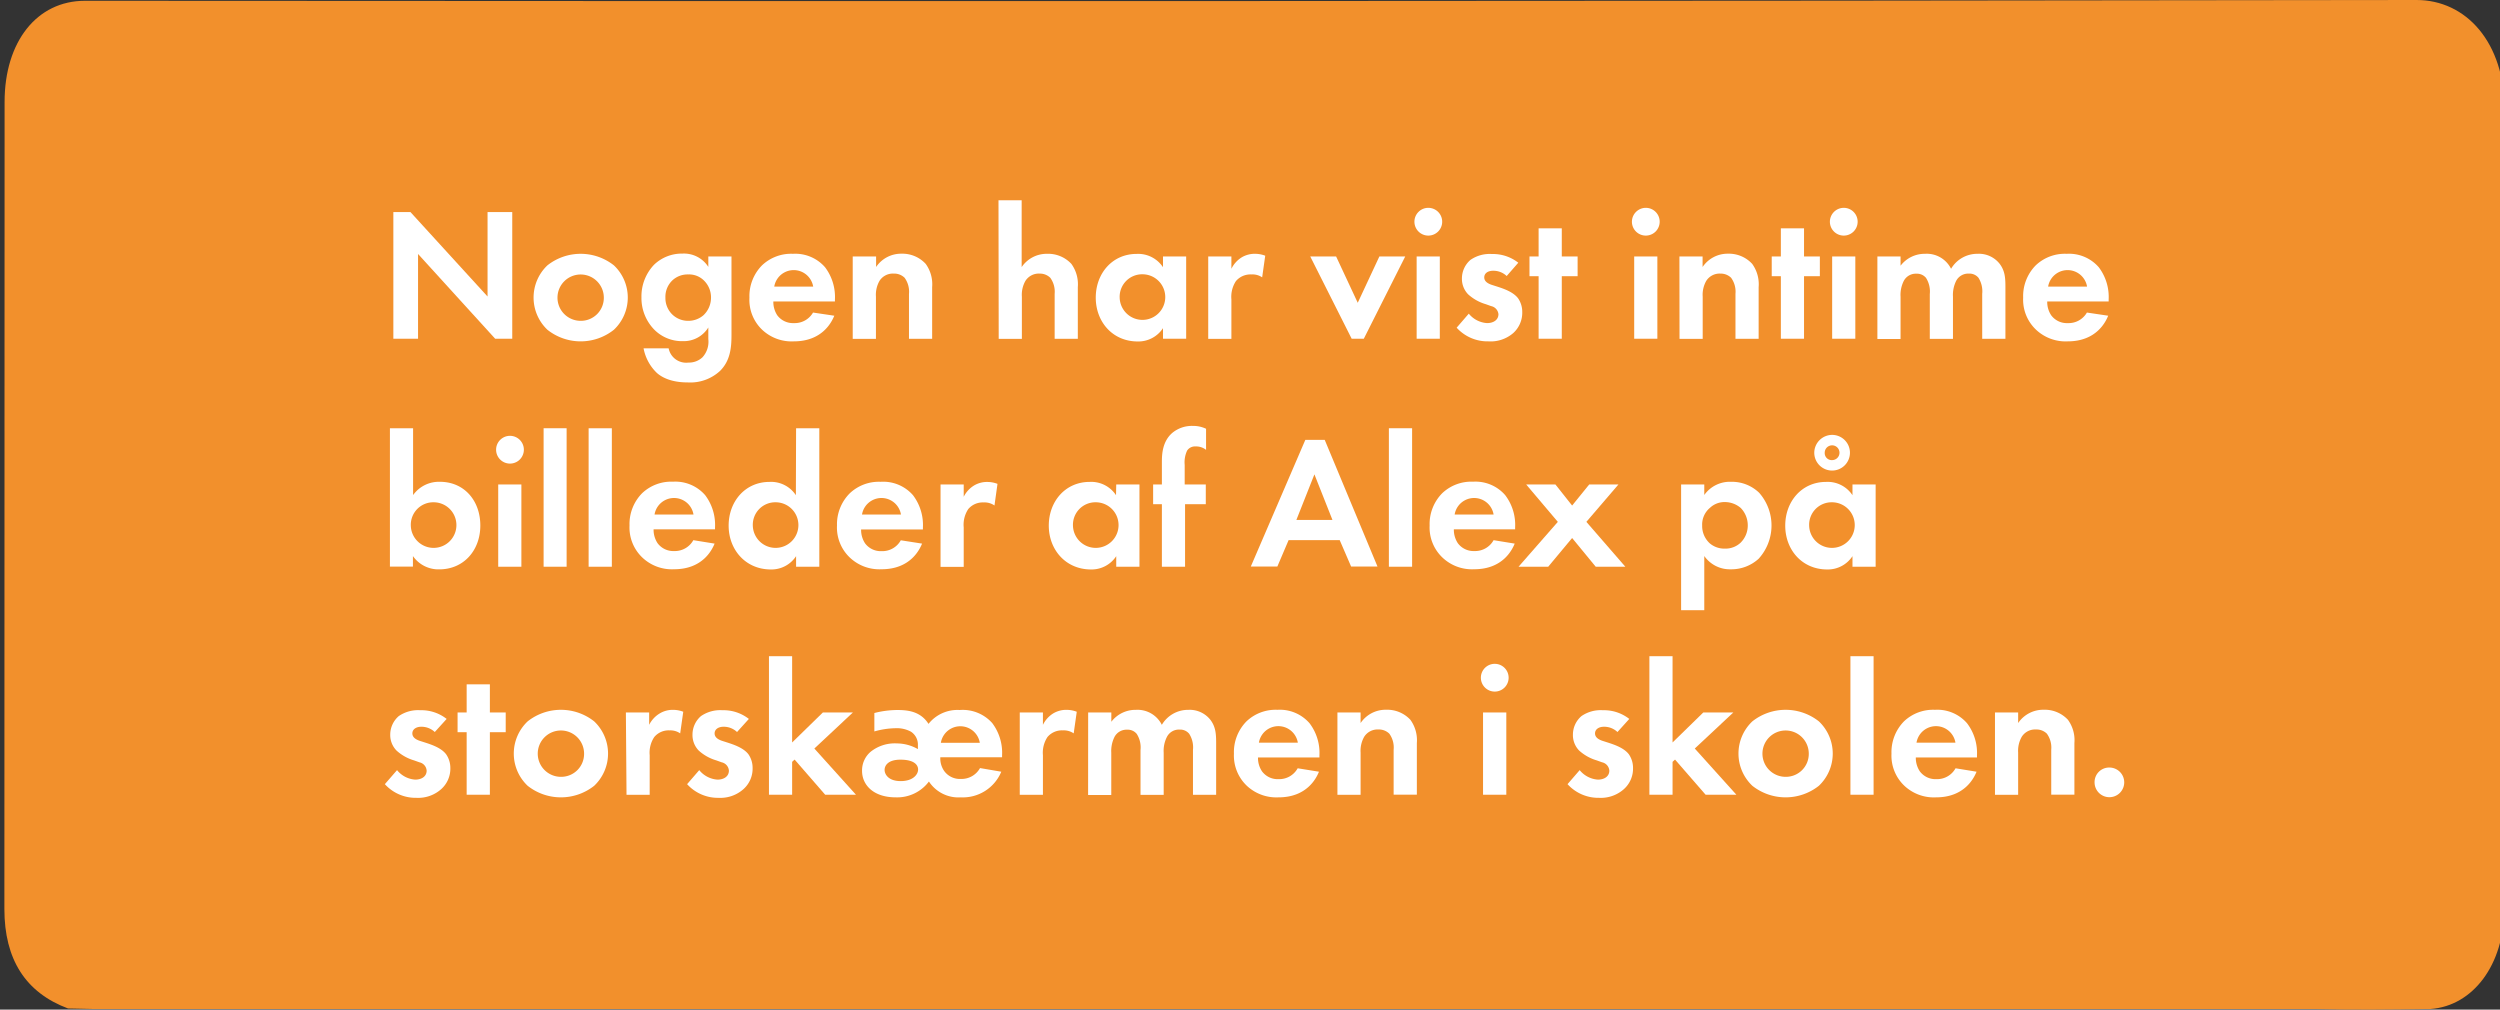<svg xmlns="http://www.w3.org/2000/svg" width="473.69" height="191.3" viewBox="0 0 473.69 191.3"><rect x="0" y="0" width="473.69" height="191.3" fill="#333333" stroke="none"/><defs><style>.cls-1{fill:#f2902c;}.cls-2{fill:#fff;}</style></defs><title>bubble_3</title><g id="Oversigt"><g id="bobler-højre_copy" data-name="bobler-højre copy"><path class="cls-1" d="M.83,172.21c0,9.57,4,15.85,12.06,18.87,1.58,0,3.16.1,4.74.1H438.08c.21,0,.43,0,.67,0,7,.19,14,.12,21,0l.78,0c8.09-.58,13.94-8.48,13.93-18.81,0-50.49-.19-101,.1-151.48C474.59,8,467.25,0,457.87,0Q237,.32,16.09.15C7,.15.87,7.88.87,19.32Q.87,95.76.83,172.21Z"/></g></g><g id="Tekster"><path class="cls-2" d="M74.53,64.18v-24h3.24l14.61,16v-16h4.68v24H93.82L79.21,48.12V64.18Z"/><path class="cls-2" d="M116.32,50.28a8.39,8.39,0,0,1,0,12.2,10.12,10.12,0,0,1-12.6,0,8.41,8.41,0,0,1,0-12.2,10.16,10.16,0,0,1,12.6,0Zm-1.91,6.12A4.39,4.39,0,1,0,110,60.79,4.35,4.35,0,0,0,114.41,56.4Z"/><path class="cls-2" d="M134.21,48.59h4.39V63.46c0,2.37-.21,4.86-2.15,6.8a8.3,8.3,0,0,1-6.16,2.2c-3,0-4.82-.9-5.83-1.8A8.68,8.68,0,0,1,121.94,66h4.75a3.38,3.38,0,0,0,3.74,2.7,3.73,3.73,0,0,0,2.67-1,4.37,4.37,0,0,0,1.11-3.45v-2.2a5.46,5.46,0,0,1-4.78,2.59,7.4,7.4,0,0,1-5.4-2.12,8.57,8.57,0,0,1-2.49-6.19,8.67,8.67,0,0,1,2.42-6.2,7.6,7.6,0,0,1,5.36-2.08,5.47,5.47,0,0,1,4.89,2.52Zm-6.73,4.46a4.29,4.29,0,0,0-1.4,3.32,4.35,4.35,0,0,0,1.15,3.06,4.29,4.29,0,0,0,3.17,1.36,4.36,4.36,0,0,0,2.91-1.08,4.57,4.57,0,0,0,1.41-3.34,4.47,4.47,0,0,0-1.26-3.14A4,4,0,0,0,130.4,52,4.24,4.24,0,0,0,127.48,53.05Z"/><path class="cls-2" d="M158.08,59.82c-.47,1.15-2.23,4.86-7.67,4.86a8.13,8.13,0,0,1-6-2.2A7.82,7.82,0,0,1,142,56.4a8.31,8.31,0,0,1,2.38-6.12,8,8,0,0,1,5.86-2.19,7.48,7.48,0,0,1,6.09,2.55,9.35,9.35,0,0,1,1.87,6.12v.36H146.53a4.61,4.61,0,0,0,.75,2.63,3.71,3.71,0,0,0,3.13,1.47,4,4,0,0,0,3.64-2Zm-4-5.51a3.74,3.74,0,0,0-7.38,0Z"/><path class="cls-2" d="M161.57,48.59H166v2a5.71,5.71,0,0,1,4.82-2.52A6,6,0,0,1,175.4,50a6.58,6.58,0,0,1,1.22,4.4v9.79h-4.39v-8.5a4.49,4.49,0,0,0-.83-3.06,2.8,2.8,0,0,0-2.05-.79,3,3,0,0,0-2.7,1.37,5.33,5.33,0,0,0-.68,3v8h-4.4Z"/><path class="cls-2" d="M189.19,37.94h4.39V50.61a5.72,5.72,0,0,1,4.82-2.52A6,6,0,0,1,203,50a6.58,6.58,0,0,1,1.22,4.4v9.79h-4.39v-8.5a4.49,4.49,0,0,0-.83-3.06,2.8,2.8,0,0,0-2-.79,3,3,0,0,0-2.7,1.37,5.33,5.33,0,0,0-.68,3v8h-4.39Z"/><path class="cls-2" d="M220.36,48.59h4.39V64.18h-4.39v-2a5.58,5.58,0,0,1-4.79,2.52c-4.78,0-7.95-3.74-7.95-8.31s3.13-8.28,7.74-8.28a5.64,5.64,0,0,1,5,2.52Zm-8.21,7.78a4.32,4.32,0,1,0,4.32-4.4A4.26,4.26,0,0,0,212.15,56.37Z"/><path class="cls-2" d="M228.93,48.59h4.39v2.34a5.27,5.27,0,0,1,1.94-2.16,4.82,4.82,0,0,1,2.6-.68,5.45,5.45,0,0,1,1.87.36l-.58,4.1A3.28,3.28,0,0,0,237.1,52a3.6,3.6,0,0,0-2.92,1.26,5.42,5.42,0,0,0-.86,3.46v7.49h-4.39Z"/><path class="cls-2" d="M253.16,48.59l4.1,8.78,4.1-8.78h4.9l-7.85,15.59h-2.3l-7.85-15.59Z"/><path class="cls-2" d="M270.61,39.38A2.63,2.63,0,1,1,268,42,2.63,2.63,0,0,1,270.61,39.38Zm2.2,9.21V64.18h-4.39V48.59Z"/><path class="cls-2" d="M285.48,52.3a3.66,3.66,0,0,0-2.55-1c-1.05,0-1.7.51-1.7,1.26,0,.4.18,1,1.41,1.41l1,.32c1.23.4,3.06,1,4,2.23a4.53,4.53,0,0,1,.79,2.6,5.19,5.19,0,0,1-1.72,4A6.56,6.56,0,0,1,282,64.68a7.89,7.89,0,0,1-6-2.59l2.3-2.66a4.86,4.86,0,0,0,3.46,1.79c1.22,0,2.16-.61,2.16-1.69A1.74,1.74,0,0,0,282.53,58l-1-.36a8.55,8.55,0,0,1-3.35-1.87,4.19,4.19,0,0,1-1.18-3,4.64,4.64,0,0,1,1.62-3.53,6.41,6.41,0,0,1,4.06-1.11,7.78,7.78,0,0,1,5,1.65Z"/><path class="cls-2" d="M295.92,52.33V64.18h-4.39V52.33H289.8V48.59h1.73V43.26h4.39v5.33h3v3.74Z"/><path class="cls-2" d="M311.83,39.38A2.63,2.63,0,1,1,309.21,42,2.64,2.64,0,0,1,311.83,39.38Zm2.2,9.21V64.18h-4.39V48.59Z"/><path class="cls-2" d="M318.21,48.59h4.39v2a5.71,5.71,0,0,1,4.82-2.52A6,6,0,0,1,332,50a6.58,6.58,0,0,1,1.22,4.4v9.79h-4.39v-8.5a4.49,4.49,0,0,0-.83-3.06,2.8,2.8,0,0,0-2-.79,3,3,0,0,0-2.7,1.37,5.33,5.33,0,0,0-.68,3v8h-4.39Z"/><path class="cls-2" d="M341.82,52.33V64.18h-4.39V52.33H335.7V48.59h1.73V43.26h4.39v5.33h3v3.74Z"/><path class="cls-2" d="M349.34,39.38A2.63,2.63,0,1,1,346.72,42,2.64,2.64,0,0,1,349.34,39.38Zm2.2,9.21V64.18h-4.39V48.59Z"/><path class="cls-2" d="M355.72,48.59h4.39v1.76a5.74,5.74,0,0,1,4.64-2.26,5.14,5.14,0,0,1,4.93,2.84,5.76,5.76,0,0,1,5-2.84A5,5,0,0,1,378.9,50c1,1.34,1.08,2.67,1.08,4.4v9.79h-4.4v-8.5a4.81,4.81,0,0,0-.71-3.06,2.21,2.21,0,0,0-1.8-.79,2.59,2.59,0,0,0-2.42,1.37,6,6,0,0,0-.61,3v8h-4.39v-8.5a4.79,4.79,0,0,0-.72-3.06,2.21,2.21,0,0,0-1.8-.79,2.57,2.57,0,0,0-2.41,1.37,5.85,5.85,0,0,0-.61,3v8h-4.39Z"/><path class="cls-2" d="M399.45,59.82c-.46,1.15-2.23,4.86-7.66,4.86a8.16,8.16,0,0,1-6-2.2,7.82,7.82,0,0,1-2.45-6.08,8.31,8.31,0,0,1,2.38-6.12,8,8,0,0,1,5.87-2.19,7.47,7.47,0,0,1,6.08,2.55,9.35,9.35,0,0,1,1.87,6.12v.36H387.9a4.55,4.55,0,0,0,.76,2.63,3.68,3.68,0,0,0,3.13,1.47,4,4,0,0,0,3.63-2Zm-4-5.51a3.74,3.74,0,0,0-7.38,0Z"/><path class="cls-2" d="M78.27,93.81a6,6,0,0,1,5.08-2.52c4.6,0,7.66,3.56,7.66,8.28s-3.16,8.31-7.77,8.31a5.89,5.89,0,0,1-5-2.52v2H73.88V81.14h4.39Zm-.43,5.76a4.32,4.32,0,1,0,4.32-4.4A4.26,4.26,0,0,0,77.84,99.57Z"/><path class="cls-2" d="M96.59,82.58A2.63,2.63,0,1,1,94,85.2,2.63,2.63,0,0,1,96.59,82.58Zm2.2,9.21v15.59H94.4V91.79Z"/><path class="cls-2" d="M107.36,81.14v26.24H103V81.14Z"/><path class="cls-2" d="M115.93,81.14v26.24h-4.4V81.14Z"/><path class="cls-2" d="M135.4,103c-.47,1.15-2.23,4.86-7.67,4.86a8.13,8.13,0,0,1-6-2.2,7.84,7.84,0,0,1-2.45-6.08,8.31,8.31,0,0,1,2.38-6.12,8,8,0,0,1,5.86-2.19,7.48,7.48,0,0,1,6.09,2.55,9.35,9.35,0,0,1,1.87,6.12v.36H123.84a4.62,4.62,0,0,0,.76,2.63,3.71,3.71,0,0,0,3.13,1.48,4,4,0,0,0,3.64-2.06Zm-4-5.51a3.74,3.74,0,0,0-7.38,0Z"/><path class="cls-2" d="M150.84,81.14h4.4v26.24h-4.4v-2a5.58,5.58,0,0,1-4.78,2.52c-4.79,0-8-3.74-8-8.31s3.13-8.28,7.74-8.28a5.62,5.62,0,0,1,5,2.52Zm-8.2,18.43a4.32,4.32,0,1,0,4.32-4.4A4.26,4.26,0,0,0,142.64,99.57Z"/><path class="cls-2" d="M174.71,103c-.47,1.15-2.23,4.86-7.67,4.86a8.13,8.13,0,0,1-6-2.2,7.84,7.84,0,0,1-2.45-6.08A8.31,8.31,0,0,1,161,93.48a8,8,0,0,1,5.86-2.19A7.48,7.48,0,0,1,173,93.84a9.35,9.35,0,0,1,1.87,6.12v.36H163.16a4.61,4.61,0,0,0,.75,2.63,3.71,3.71,0,0,0,3.13,1.48,4,4,0,0,0,3.64-2.06Zm-4-5.51a3.74,3.74,0,0,0-7.38,0Z"/><path class="cls-2" d="M178.21,91.79h4.39v2.34A5.27,5.27,0,0,1,184.54,92a4.79,4.79,0,0,1,2.59-.68,5.35,5.35,0,0,1,1.87.36l-.57,4.1a3.28,3.28,0,0,0-2.05-.58,3.59,3.59,0,0,0-2.92,1.26,5.36,5.36,0,0,0-.86,3.46v7.49h-4.39Z"/><path class="cls-2" d="M211.5,91.79h4.4v15.59h-4.4v-2a5.58,5.58,0,0,1-4.78,2.52c-4.79,0-8-3.74-8-8.31s3.13-8.28,7.74-8.28a5.62,5.62,0,0,1,5,2.52Zm-8.2,7.78a4.32,4.32,0,1,0,4.32-4.4A4.26,4.26,0,0,0,203.3,99.57Z"/><path class="cls-2" d="M224.54,95.53v11.85h-4.39V95.53h-1.66V91.79h1.66V87.51c0-1.44.1-3.89,2-5.51a5.83,5.83,0,0,1,3.85-1.3,5.66,5.66,0,0,1,2.52.54v4a3,3,0,0,0-2-.65,1.77,1.77,0,0,0-1.59.79,5.21,5.21,0,0,0-.46,2.7v3.71h4v3.74Z"/><path class="cls-2" d="M253.84,102.34h-9.68l-2.13,5H237l10.33-24H251l10,24h-5Zm-1.37-3.82-3.42-8.64-3.42,8.64Z"/><path class="cls-2" d="M267.56,81.14v26.24h-4.4V81.14Z"/><path class="cls-2" d="M287,103c-.47,1.15-2.23,4.86-7.67,4.86a8.12,8.12,0,0,1-6-2.2,7.84,7.84,0,0,1-2.45-6.08,8.31,8.31,0,0,1,2.38-6.12,8,8,0,0,1,5.86-2.19,7.45,7.45,0,0,1,6.08,2.55,9.31,9.31,0,0,1,1.88,6.12v.36H275.47a4.62,4.62,0,0,0,.76,2.63,3.71,3.71,0,0,0,3.13,1.48,4,4,0,0,0,3.64-2.06Zm-4-5.51a3.74,3.74,0,0,0-7.38,0Z"/><path class="cls-2" d="M295.17,98.88l-6-7.09h5.54l3.17,4,3.24-4h5.54l-6.08,7.09,7.38,8.5h-5.61l-4.47-5.44-4.53,5.44h-5.62Z"/><path class="cls-2" d="M322.92,115.62h-4.39V91.79h4.39v2A5.93,5.93,0,0,1,328,91.29a7.43,7.43,0,0,1,5.32,2.08,9.37,9.37,0,0,1-.1,12.5,7.68,7.68,0,0,1-5.3,2,5.91,5.91,0,0,1-5-2.52ZM324,96.22a4.12,4.12,0,0,0-1.48,3.35,4.44,4.44,0,0,0,1.44,3.38,4.27,4.27,0,0,0,2.88,1,4.17,4.17,0,0,0,2.95-1.11,4.57,4.57,0,0,0,1.37-3.31,4.71,4.71,0,0,0-1.33-3.28,4.62,4.62,0,0,0-3-1.12A4,4,0,0,0,324,96.22Z"/><path class="cls-2" d="M351,91.79h4.39v15.59H351v-2a5.58,5.58,0,0,1-4.79,2.52c-4.78,0-7.95-3.74-7.95-8.31s3.13-8.28,7.74-8.28a5.64,5.64,0,0,1,5,2.52Zm-8.21,7.78a4.32,4.32,0,1,0,4.32-4.4A4.26,4.26,0,0,0,342.79,99.57Zm4.36-17.17a3.38,3.38,0,1,1-3.39,3.38A3.41,3.41,0,0,1,347.15,82.4Zm0,4.78a1.4,1.4,0,1,0-1.41-1.4A1.33,1.33,0,0,0,347.15,87.18Z"/><path class="cls-2" d="M82.38,138.7a3.68,3.68,0,0,0-2.56-1c-1,0-1.69.51-1.69,1.26,0,.4.18,1,1.4,1.41l1,.32c1.23.4,3.07,1,4,2.23a4.53,4.53,0,0,1,.8,2.6,5.2,5.2,0,0,1-1.73,4,6.55,6.55,0,0,1-4.68,1.65,7.89,7.89,0,0,1-6-2.59l2.31-2.66a4.83,4.83,0,0,0,3.45,1.8c1.22,0,2.16-.62,2.16-1.7a1.73,1.73,0,0,0-1.37-1.58l-1-.36a8.45,8.45,0,0,1-3.34-1.87,4.2,4.2,0,0,1-1.19-3,4.64,4.64,0,0,1,1.62-3.53,6.44,6.44,0,0,1,4.07-1.11,7.74,7.74,0,0,1,5,1.65Z"/><path class="cls-2" d="M92.82,138.73v11.85h-4.4V138.73H86.7V135h1.72v-5.33h4.4V135h3v3.74Z"/><path class="cls-2" d="M112.58,136.68a8.4,8.4,0,0,1,0,12.21,10.16,10.16,0,0,1-12.6,0,8.4,8.4,0,0,1,0-12.21,10.16,10.16,0,0,1,12.6,0Zm-1.91,6.12a4.39,4.39,0,1,0-4.39,4.39A4.34,4.34,0,0,0,110.67,142.8Z"/><path class="cls-2" d="M118.59,135H123v2.34a5.27,5.27,0,0,1,2-2.16,4.76,4.76,0,0,1,2.59-.68,5.4,5.4,0,0,1,1.87.36l-.58,4.1a3.26,3.26,0,0,0-2-.57,3.54,3.54,0,0,0-2.91,1.26,5.33,5.33,0,0,0-.87,3.45v7.49h-4.39Z"/><path class="cls-2" d="M139.65,138.7a3.67,3.67,0,0,0-2.56-1c-1,0-1.69.51-1.69,1.26,0,.4.18,1,1.41,1.41l1,.32c1.22.4,3.06,1,4,2.23a4.53,4.53,0,0,1,.79,2.6,5.2,5.2,0,0,1-1.73,4,6.55,6.55,0,0,1-4.68,1.65,7.87,7.87,0,0,1-6-2.59l2.3-2.66a4.85,4.85,0,0,0,3.46,1.8c1.22,0,2.16-.62,2.16-1.7a1.74,1.74,0,0,0-1.37-1.58l-1-.36a8.49,8.49,0,0,1-3.35-1.87,4.19,4.19,0,0,1-1.18-3,4.64,4.64,0,0,1,1.61-3.53,6.45,6.45,0,0,1,4.07-1.11,7.78,7.78,0,0,1,5,1.65Z"/><path class="cls-2" d="M150.09,124.34v16.34l5.83-5.69h5.69l-7.31,6.84,7.88,8.75h-5.83l-5.79-6.66-.47.43v6.23H145.7V124.34Z"/><path class="cls-2" d="M189.72,146.22a7.89,7.89,0,0,1-7.66,4.86,6.7,6.7,0,0,1-6.05-3,7.52,7.52,0,0,1-6.27,3c-4.31,0-6.4-2.41-6.4-5a4.64,4.64,0,0,1,1.58-3.6,7.3,7.3,0,0,1,5-1.62,8.09,8.09,0,0,1,4,1.08l0-.75a2.91,2.91,0,0,0-1.33-2.56,5.62,5.62,0,0,0-2.92-.65,15.5,15.5,0,0,0-4,.61v-3.49a17.8,17.8,0,0,1,4.32-.57c1.87,0,4.39.18,5.94,2.63a7,7,0,0,1,5.9-2.63A7.49,7.49,0,0,1,188,137a9.35,9.35,0,0,1,1.87,6.12v.36H178.17a4.16,4.16,0,0,0,.75,2.63,3.67,3.67,0,0,0,3.14,1.48,4,4,0,0,0,3.63-2.06ZM170.65,148c2.44,0,3.31-1.33,3.31-2.19s-.72-1.87-3.35-1.87c-2.34,0-3,1.11-3,1.94S168.34,148,170.65,148Zm15-7.26a3.74,3.74,0,0,0-7.38,0Z"/><path class="cls-2" d="M193.22,135h4.39v2.34a5.27,5.27,0,0,1,1.94-2.16,4.82,4.82,0,0,1,2.6-.68,5.45,5.45,0,0,1,1.87.36l-.58,4.1a3.28,3.28,0,0,0-2.05-.57,3.57,3.57,0,0,0-2.92,1.26,5.38,5.38,0,0,0-.86,3.45v7.49h-4.39Z"/><path class="cls-2" d="M206.18,135h4.39v1.76a5.75,5.75,0,0,1,4.64-2.26,5.14,5.14,0,0,1,4.93,2.84,5.76,5.76,0,0,1,5-2.84,5,5,0,0,1,4.21,1.9c1,1.34,1.08,2.67,1.08,4.4v9.79h-4.39v-8.5a4.79,4.79,0,0,0-.72-3.06,2.21,2.21,0,0,0-1.8-.79,2.56,2.56,0,0,0-2.41,1.37,5.87,5.87,0,0,0-.62,3v8h-4.39v-8.5a4.72,4.72,0,0,0-.72-3.06,2.2,2.2,0,0,0-1.8-.79,2.58,2.58,0,0,0-2.41,1.37,6,6,0,0,0-.61,3v8h-4.39Z"/><path class="cls-2" d="M249.91,146.22c-.46,1.15-2.23,4.86-7.66,4.86a8.19,8.19,0,0,1-6-2.19,7.89,7.89,0,0,1-2.45-6.09,8.31,8.31,0,0,1,2.38-6.12,8,8,0,0,1,5.87-2.19,7.45,7.45,0,0,1,6.08,2.55,9.3,9.3,0,0,1,1.87,6.12v.36H238.36a4.55,4.55,0,0,0,.76,2.63,3.69,3.69,0,0,0,3.13,1.48,4,4,0,0,0,3.63-2.06Zm-4-5.5a3.74,3.74,0,0,0-7.38,0Z"/><path class="cls-2" d="M253.41,135h4.39v2a5.72,5.72,0,0,1,4.82-2.52,6,6,0,0,1,4.61,1.9,6.59,6.59,0,0,1,1.23,4.4v9.79h-4.4v-8.5a4.48,4.48,0,0,0-.82-3.06,2.82,2.82,0,0,0-2.06-.79,3,3,0,0,0-2.69,1.37,5.35,5.35,0,0,0-.69,3v8h-4.39Z"/><path class="cls-2" d="M283.22,125.78a2.63,2.63,0,1,1-2.63,2.62A2.63,2.63,0,0,1,283.22,125.78Zm2.19,9.21v15.59H281V135Z"/><path class="cls-2" d="M306.47,138.7a3.67,3.67,0,0,0-2.56-1c-1,0-1.69.51-1.69,1.26,0,.4.18,1,1.41,1.41l1,.32c1.23.4,3.06,1,4,2.23a4.53,4.53,0,0,1,.79,2.6,5.2,5.2,0,0,1-1.73,4,6.55,6.55,0,0,1-4.68,1.65,7.89,7.89,0,0,1-6-2.59l2.3-2.66a4.87,4.87,0,0,0,3.46,1.8c1.22,0,2.16-.62,2.16-1.7a1.74,1.74,0,0,0-1.37-1.58l-1-.36a8.55,8.55,0,0,1-3.35-1.87,4.19,4.19,0,0,1-1.18-3,4.64,4.64,0,0,1,1.62-3.53,6.41,6.41,0,0,1,4.06-1.11,7.77,7.77,0,0,1,5,1.65Z"/><path class="cls-2" d="M316.91,124.34v16.34l5.83-5.69h5.69l-7.31,6.84,7.88,8.75h-5.83l-5.79-6.66-.47.43v6.23h-4.39V124.34Z"/><path class="cls-2" d="M344.63,136.68a8.4,8.4,0,0,1,0,12.21,10.16,10.16,0,0,1-12.6,0,8.4,8.4,0,0,1,0-12.21,10.16,10.16,0,0,1,12.6,0Zm-1.91,6.12a4.39,4.39,0,1,0-4.39,4.39A4.34,4.34,0,0,0,342.72,142.8Z"/><path class="cls-2" d="M355,124.34v26.24h-4.39V124.34Z"/><path class="cls-2" d="M374.51,146.22c-.47,1.15-2.23,4.86-7.67,4.86a8.15,8.15,0,0,1-6-2.19,7.86,7.86,0,0,1-2.45-6.09,8.34,8.34,0,0,1,2.37-6.12,8,8,0,0,1,5.87-2.19,7.45,7.45,0,0,1,6.08,2.55,9.31,9.31,0,0,1,1.88,6.12v.36H363a4.62,4.62,0,0,0,.76,2.63,3.71,3.71,0,0,0,3.13,1.48,4,4,0,0,0,3.64-2.06Zm-4-5.5a3.74,3.74,0,0,0-7.38,0Z"/><path class="cls-2" d="M378,135h4.39v2a5.74,5.74,0,0,1,4.83-2.52,6,6,0,0,1,4.6,1.9,6.54,6.54,0,0,1,1.23,4.4v9.79h-4.39v-8.5a4.49,4.49,0,0,0-.83-3.06,2.8,2.8,0,0,0-2.05-.79,3,3,0,0,0-2.7,1.37,5.35,5.35,0,0,0-.69,3v8H378Z"/><path class="cls-2" d="M399.67,145.43a2.81,2.81,0,1,1-2.8,2.81A2.76,2.76,0,0,1,399.67,145.43Z"/></g></svg>